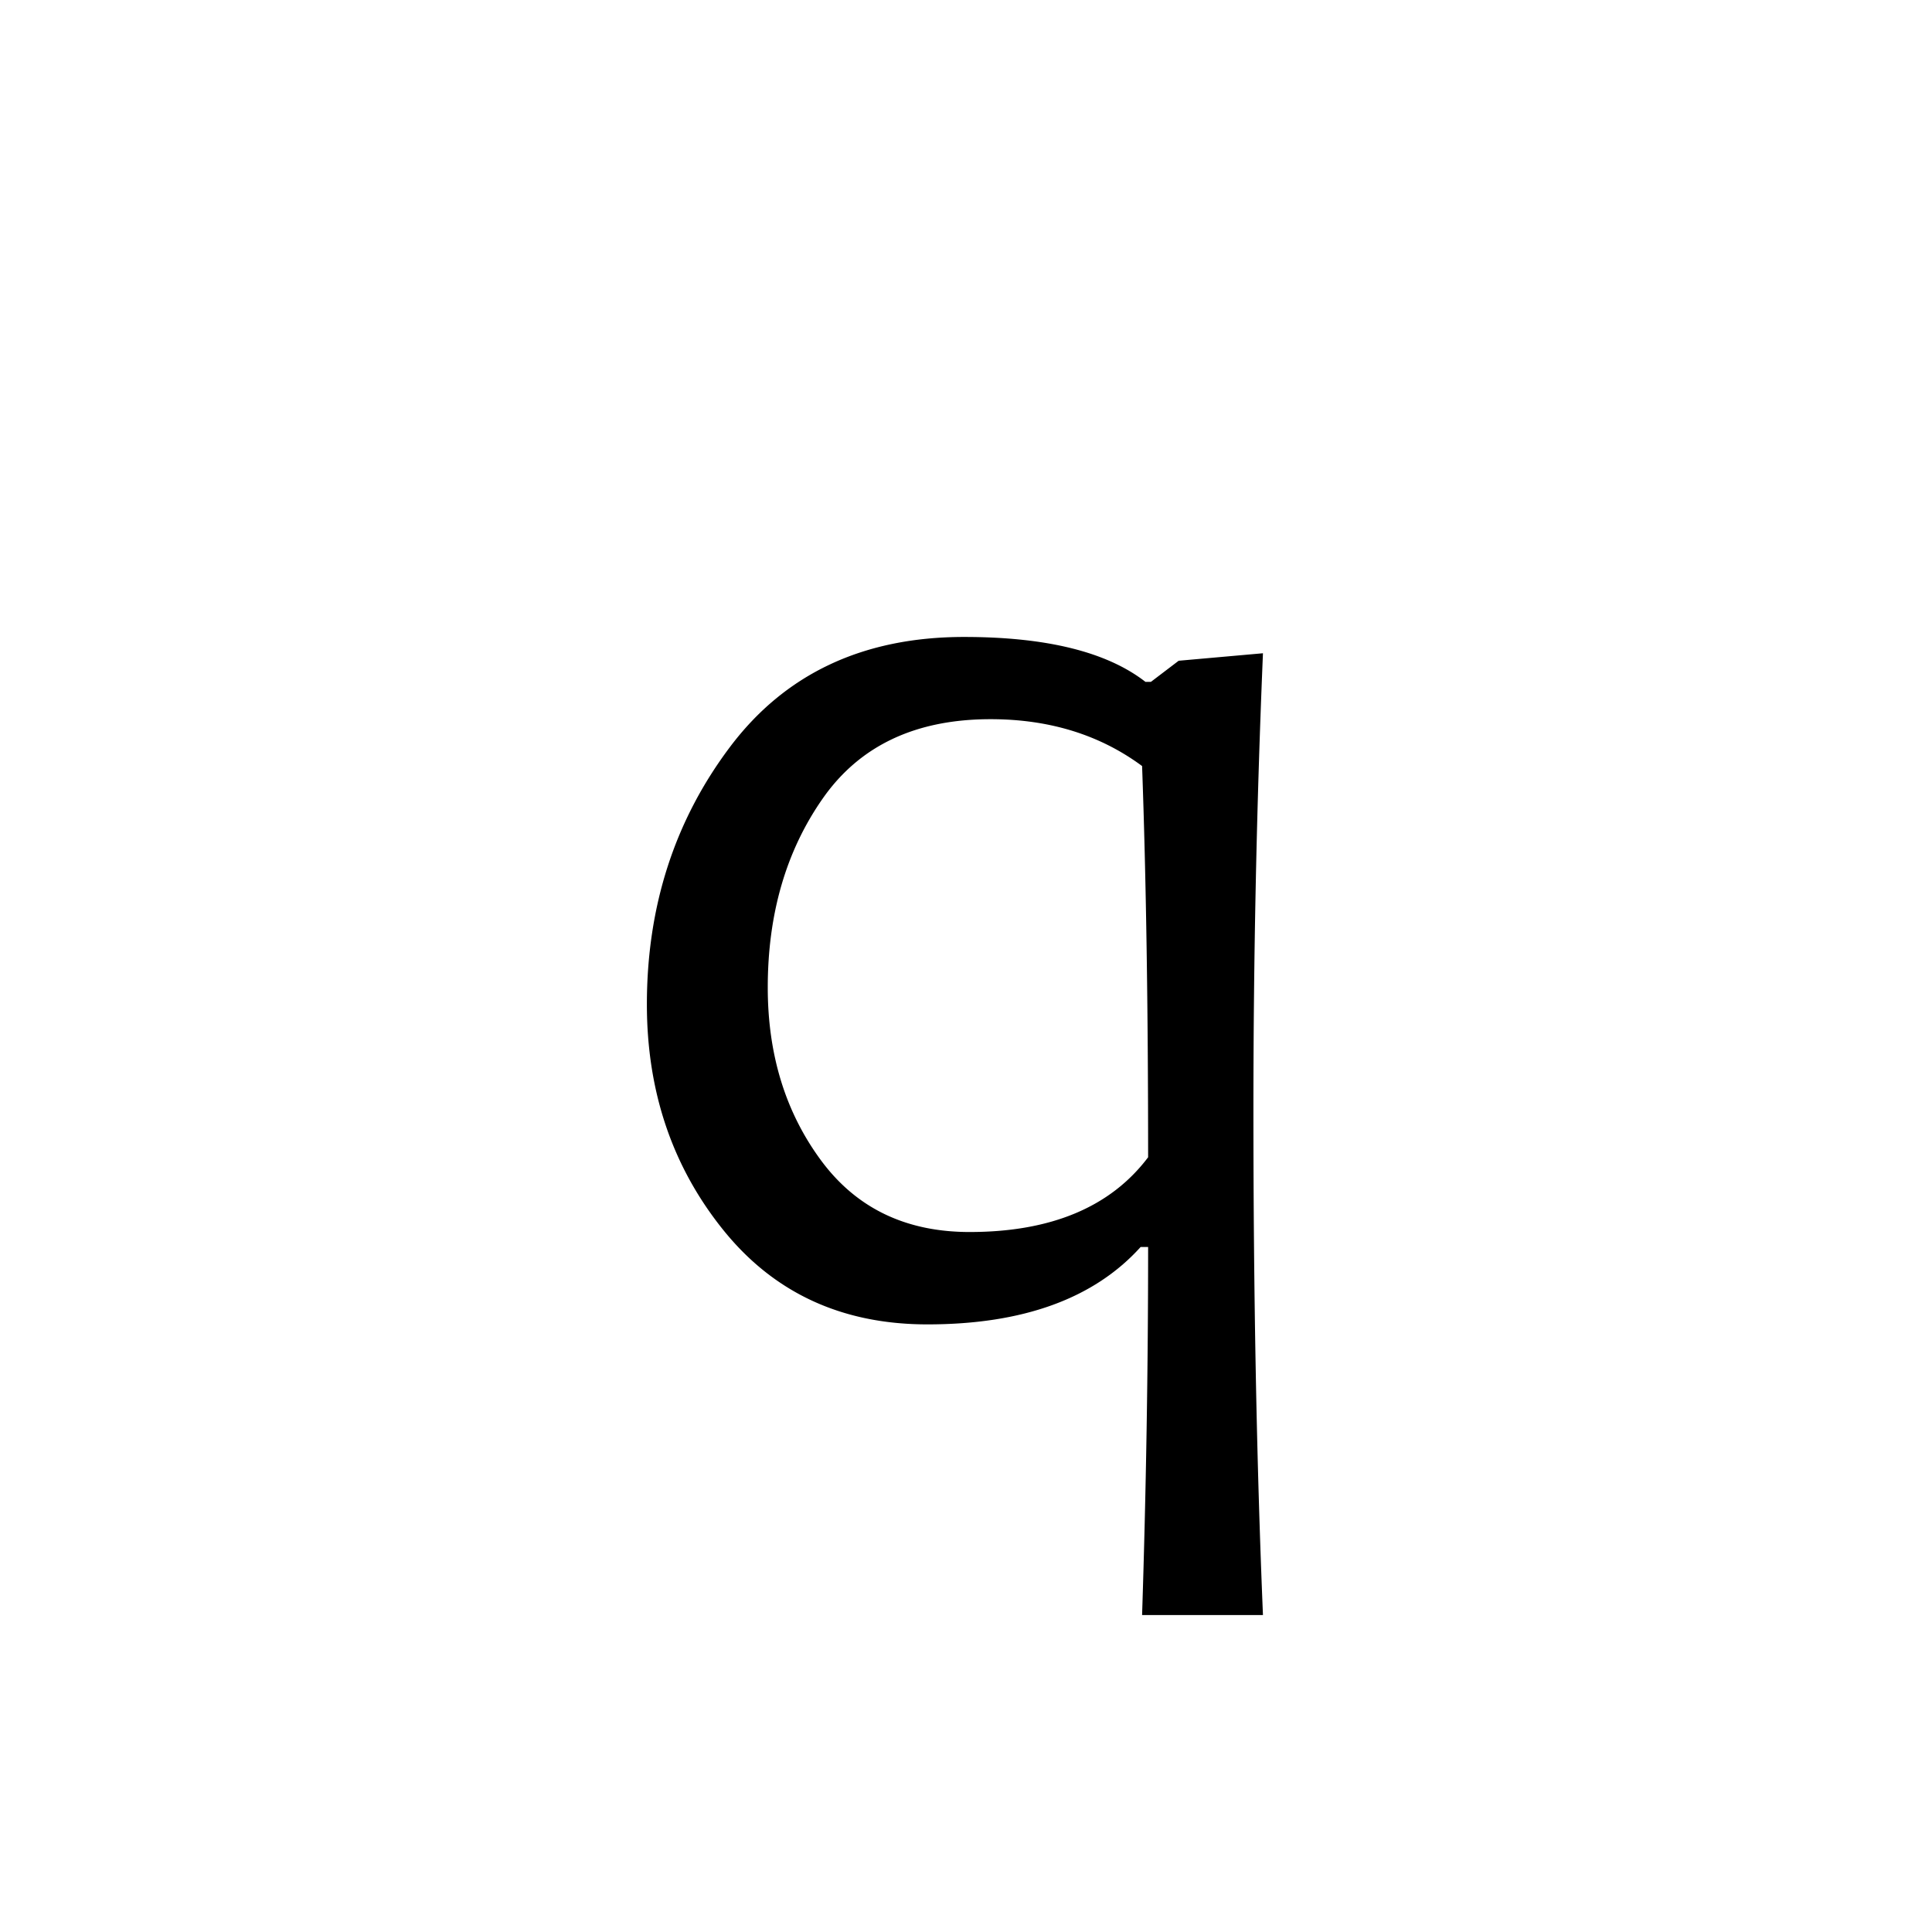 <?xml version='1.0' encoding='UTF-8'?>
<svg xmlns="http://www.w3.org/2000/svg" xmlns:xlink="http://www.w3.org/1999/xlink" width="250px" height="250px" viewBox="0 0 250 250" y="0px" x="0px" enable-background="new 0 0 250 250"><defs><symbol overflow="visible" id="30e2c5a4a"><path d="M88.422 39.984h-15.64c.519-16.054.78-31.93.78-47.625h-.968C66.563-.96 57.364 2.375 45 2.375c-11.074 0-19.89-4.086-26.453-12.266-6.563-8.175-9.844-17.89-9.844-29.14 0-12.657 3.57-23.742 10.719-33.266 7.144-9.52 17.254-14.281 30.328-14.281 10.664 0 18.488 1.937 23.469 5.812h.703l3.594-2.734 10.906-.969a1416.355 1416.355 0 0 0-1.234 59.25c0 23.668.41 45.399 1.234 65.203zM73.562-19.25c0-19.332-.261-36.207-.78-50.625-5.462-4.04-11.997-6.063-19.61-6.063-9.668 0-16.89 3.403-21.672 10.204-4.773 6.793-7.156 14.964-7.156 24.515 0 8.668 2.285 16.11 6.86 22.328 4.57 6.211 10.987 9.313 19.25 9.313 10.538 0 18.241-3.223 23.108-9.672zm0 0"/></symbol></defs><use xlink:href="#30e2c5a4a" x="75.004" y="169"/></svg>